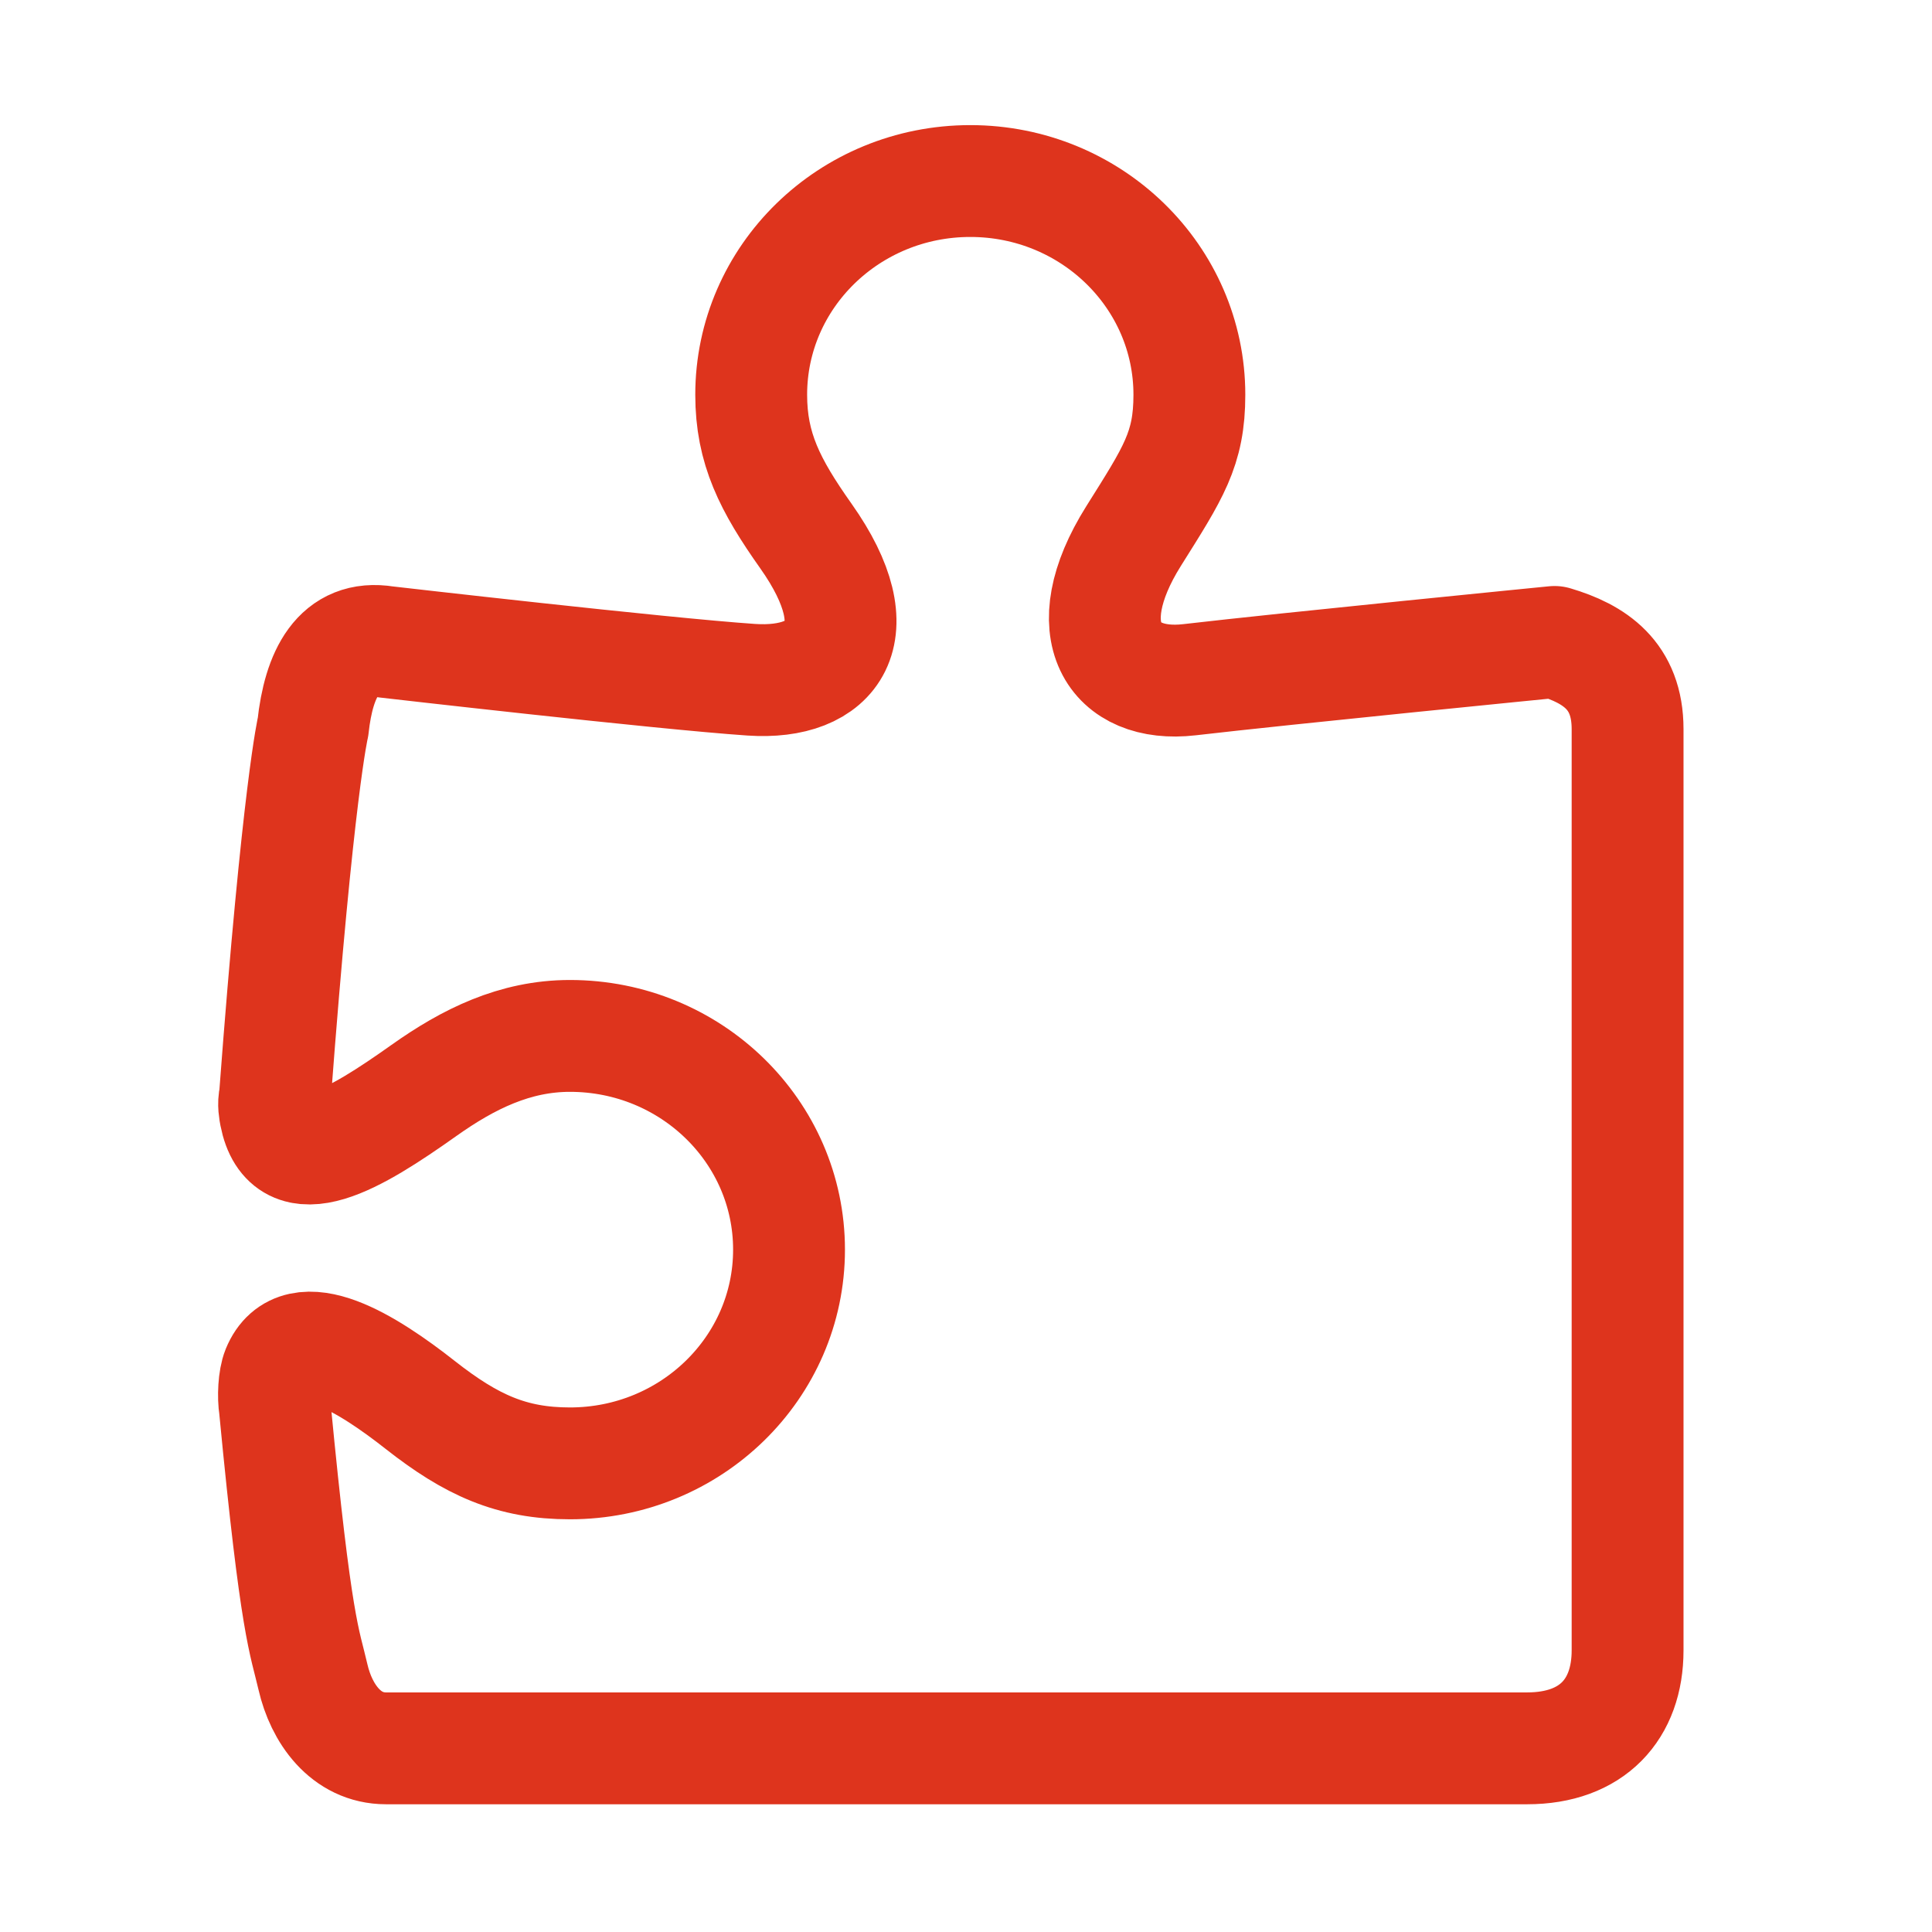 <?xml version="1.0" encoding="UTF-8" standalone="no"?>
<!DOCTYPE svg PUBLIC "-//W3C//DTD SVG 1.1//EN" "http://www.w3.org/Graphics/SVG/1.1/DTD/svg11.dtd">
<svg width="100%" height="100%" viewBox="0 0 16 16" version="1.1" xmlns="http://www.w3.org/2000/svg" xmlns:xlink="http://www.w3.org/1999/xlink" xml:space="preserve" xmlns:serif="http://www.serif.com/" style="fill-rule:evenodd;clip-rule:evenodd;stroke-linecap:round;stroke-linejoin:round;">
    <g transform="matrix(0.295,0,0,0.295,0.204,0.909)">
        <path d="M45,17.388C45,15.875 44.068,15.273 42.949,14.94C42.949,14.94 35.388,15.688 32.698,16.001C30.576,16.247 29.463,14.626 31.133,11.966C32.248,10.189 32.698,9.528 32.698,8.001C32.698,4.687 29.945,2.001 26.548,2.001C23.15,2.001 20.397,4.687 20.397,8.001C20.397,9.505 20.919,10.534 21.935,11.97C23.857,14.689 22.704,16.158 20.397,16.001C17.872,15.83 10.146,14.94 10.146,14.94C8.8,14.719 8.256,15.844 8.096,17.325C8.096,17.325 7.679,19.038 7.027,27.708C6.975,27.907 7.022,28.13 7.039,28.22C7.392,30.032 9.269,28.908 11.208,27.532C12.456,26.646 13.764,26 15.308,26C18.706,26 21.459,28.686 21.459,32C21.459,35.314 18.706,38 15.308,38C13.675,38 12.544,37.492 11.099,36.355C9.653,35.218 7.679,33.968 7.102,35.375C7,35.625 6.974,36.125 7.026,36.447C7.625,42.687 7.862,42.984 8.095,44C8.328,45.016 9.013,46 10.145,46L42.18,46C44.007,46 45,44.906 45,43.25L45,17.388Z" style="fill:none;fill-rule:nonzero;stroke:rgb(222,52,29);stroke-width:3.14px;"/>
    </g>
</svg>
